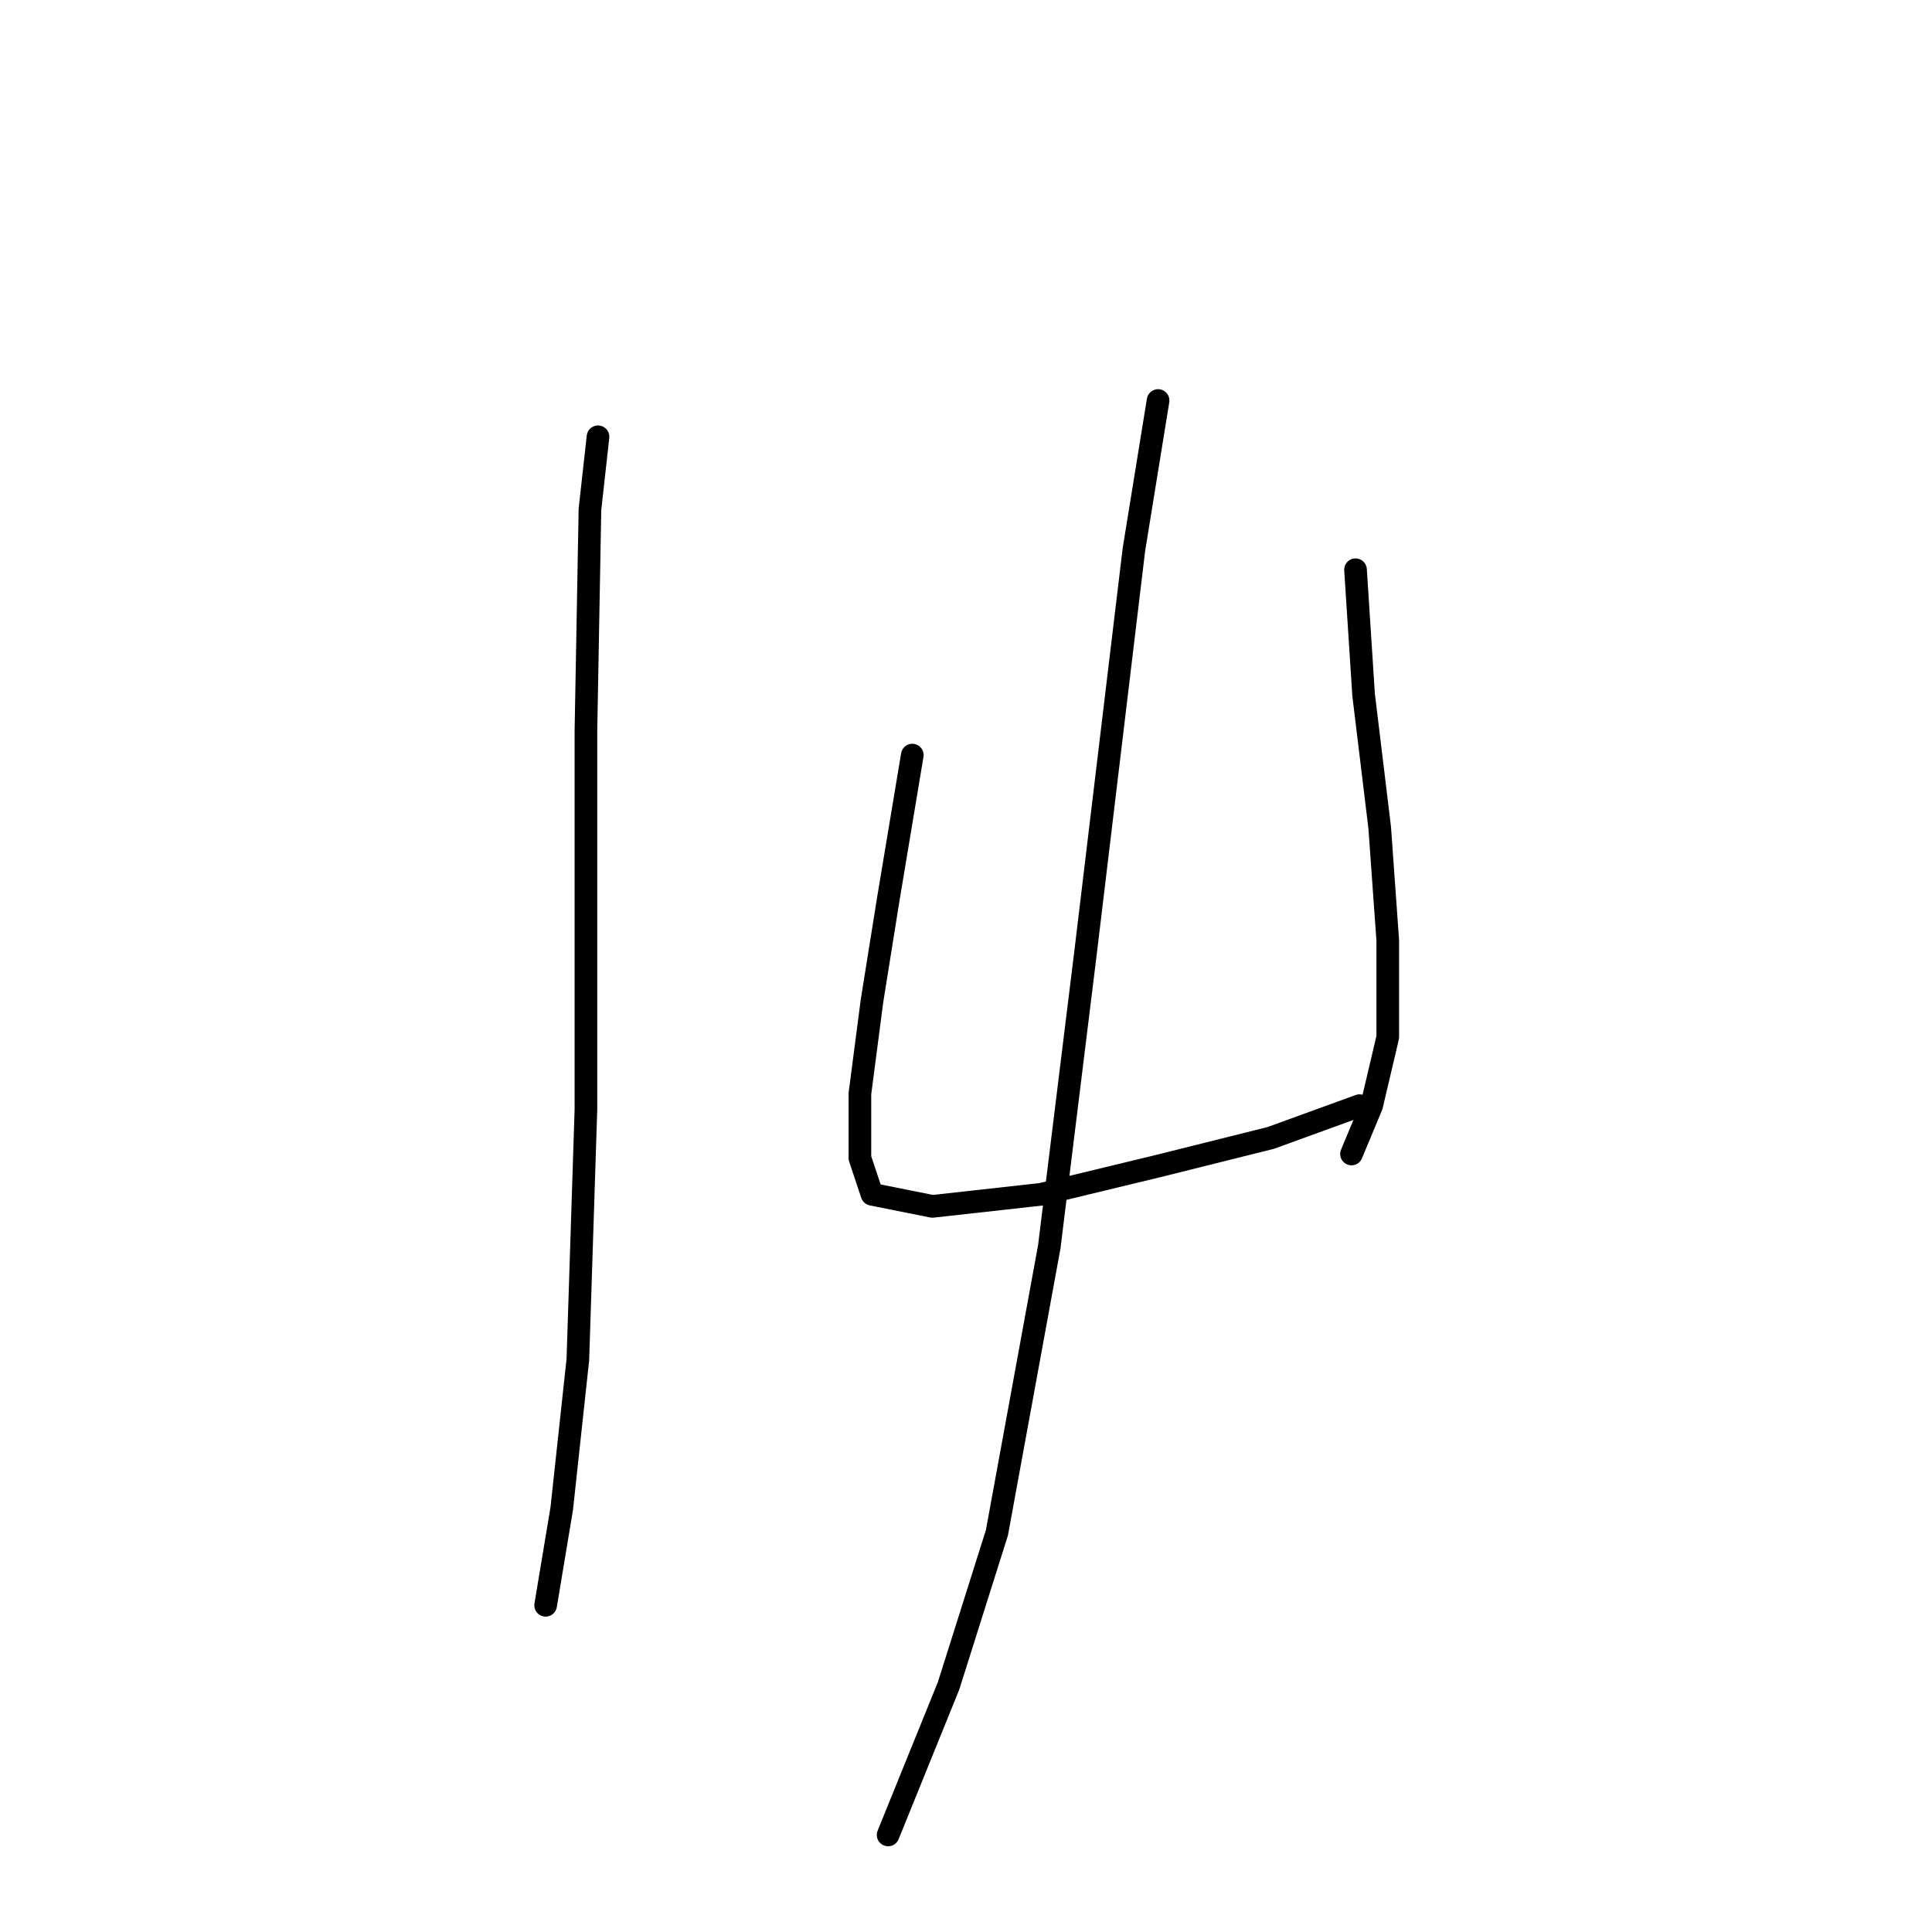 <?xml version="1.0" standalone="no"?>
    <svg width="256" height="256" xmlns="http://www.w3.org/2000/svg" version="1.1">
    <polyline stroke="black" stroke-width="3" stroke-linecap="round" fill="transparent" stroke-linejoin="round" points="79.24 57.875 78.172 67.485 77.638 96.85 77.638 147.038 76.57 180.14 74.434 199.895 72.299 212.708 72.299 212.708 " />
        <polyline stroke="black" stroke-width="3" stroke-linecap="round" fill="transparent" stroke-linejoin="round" points="120.884 100.054 117.681 119.275 115.545 132.622 113.943 144.902 113.943 153.445 115.545 158.25 123.554 159.851 137.969 158.25 153.453 154.512 168.402 150.775 180.148 146.504 180.148 146.504 " />
        <polyline stroke="black" stroke-width="3" stroke-linecap="round" fill="transparent" stroke-linejoin="round" points="179.614 75.494 180.682 92.045 182.818 109.664 183.885 124.614 183.885 137.427 181.75 146.504 179.08 152.911 179.08 152.911 " />
        <polyline stroke="black" stroke-width="3" stroke-linecap="round" fill="transparent" stroke-linejoin="round" points="153.453 53.07 150.249 72.825 143.842 126.215 139.037 165.191 132.096 203.098 125.689 223.386 117.681 243.141 117.681 243.141 " />
        </svg>